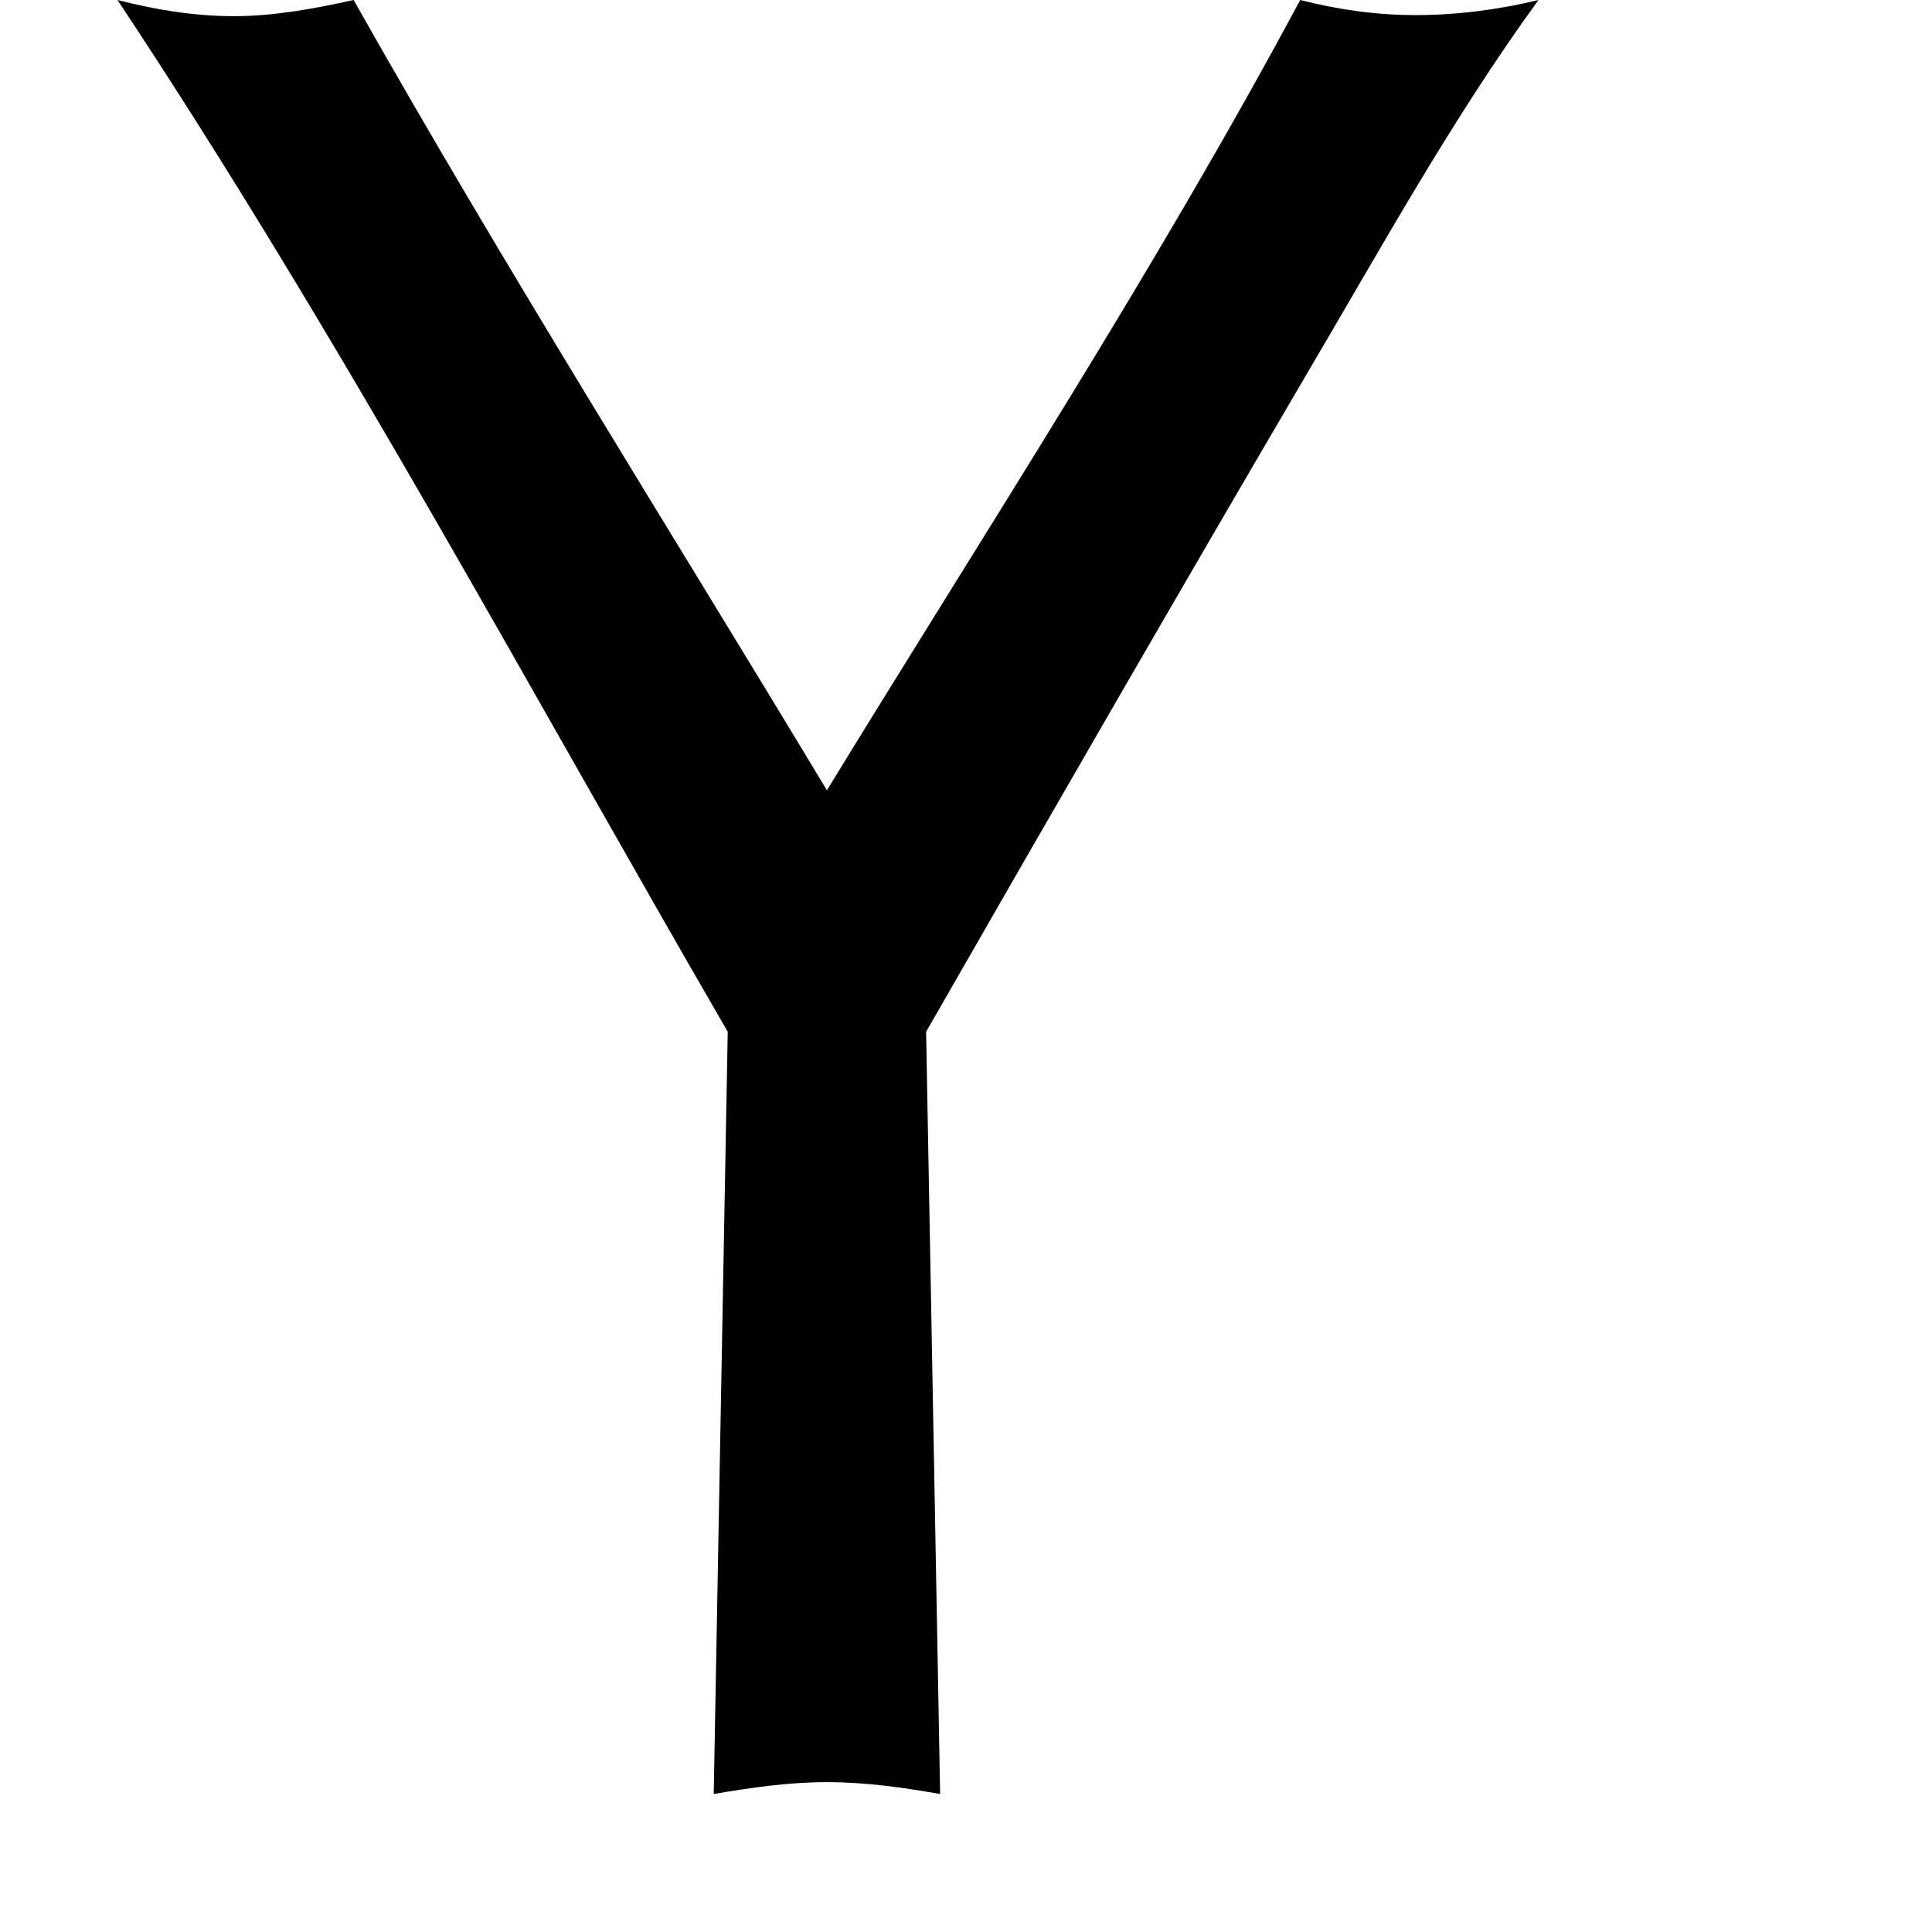 <svg viewBox="0 0 1792 1792" xmlns="http://www.w3.org/2000/svg" fill="currentColor"><path d="M859 957l13 707c-34-6-69-11-105-11-35 0-70 5-105 11l13-707C489 636 314 309 109 0c35 9 71 15 108 15s75-7 111-15c140 248 292 489 439 733 148-242 305-483 439-733 35 9 71 14 107 14 38 0 77-5 114-14-80 110-146 230-215 347-119 203-236 406-353 610z"/></svg>